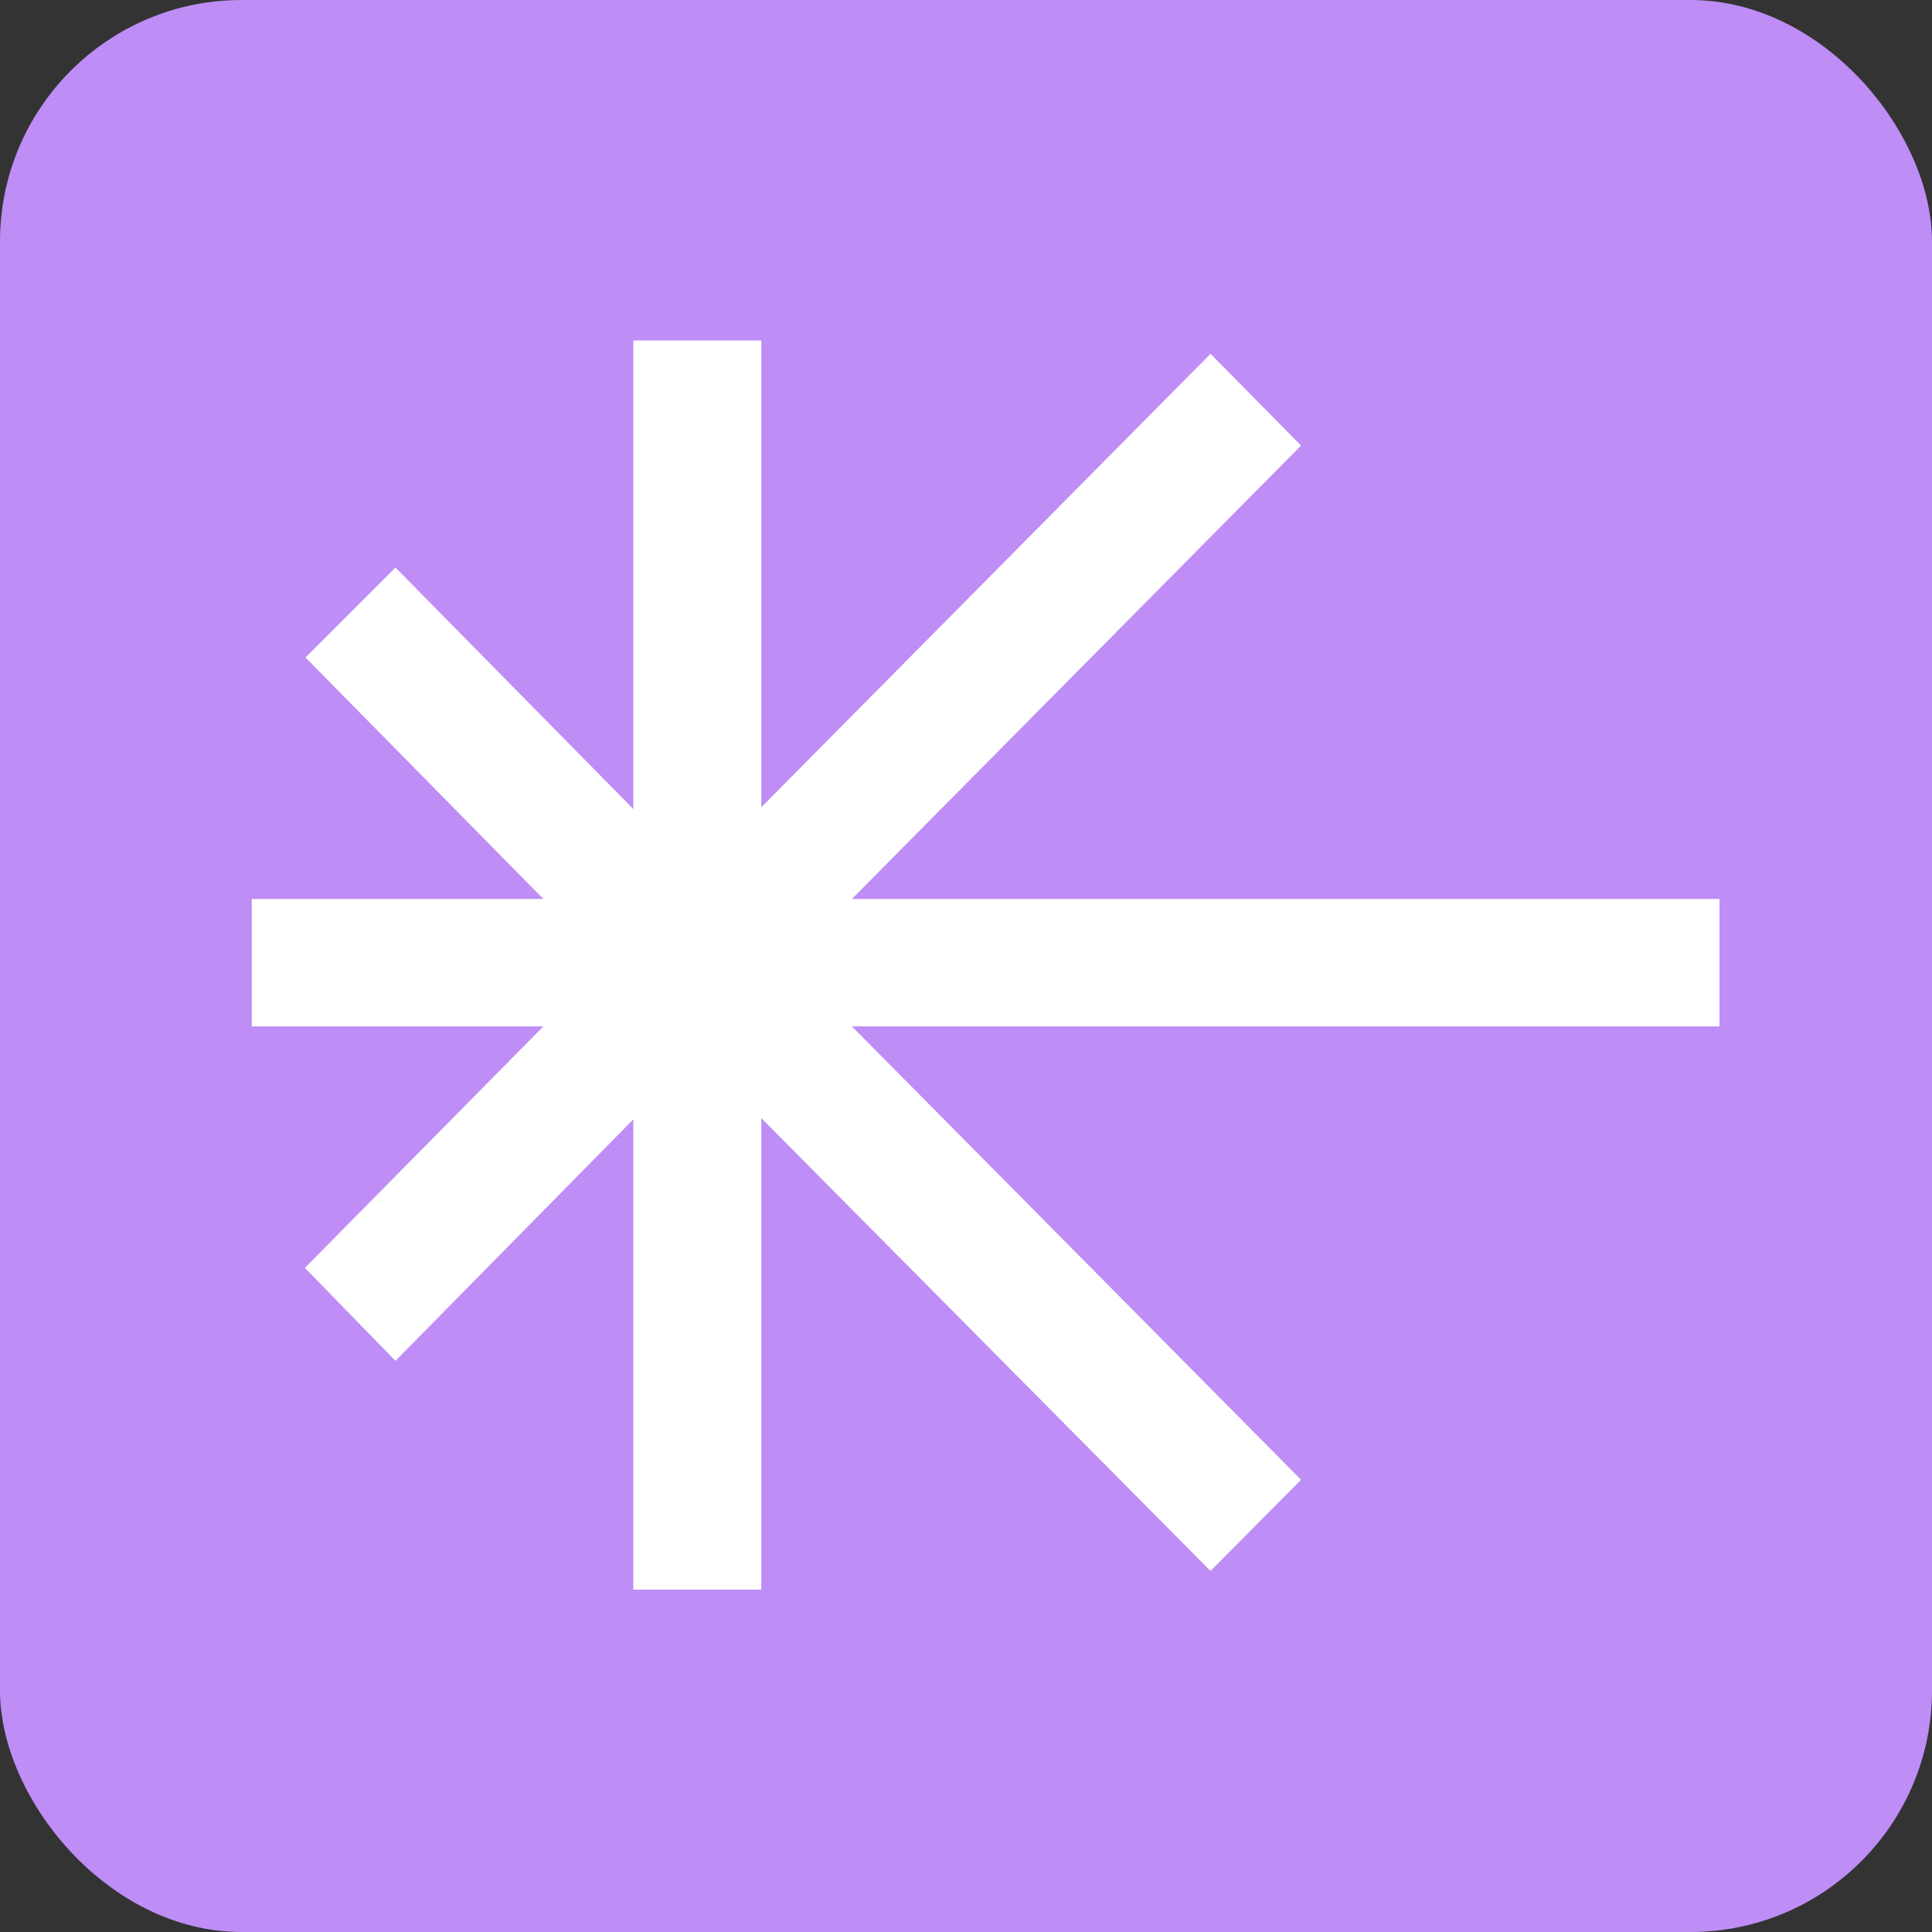 <svg xmlns="http://www.w3.org/2000/svg" viewBox="0 0 32 32"><rect x="0" y="0" width="32" height="32" fill="#333333" stroke="none"/><defs><style>.cls-1{fill:#be8df6;}.cls-2{fill:#fff;}</style></defs><g id="Layer_2" data-name="Layer 2"><g id="Layer_1-2" data-name="Layer 1"><rect class="cls-1" width="32" height="32" rx="4"/><path class="cls-2" d="M5.05,21,9,17H4.17V14.89H9l-3.94-4L6.55,9.4l3.94,4V5.64h2.12v7.73l7.44-7.51,1.5,1.52-7.44,7.51H28.48V17H14.11l7.44,7.51-1.5,1.51-7.44-7.5v7.81H10.49V18.54l-3.94,4Z"/></g></g></svg>